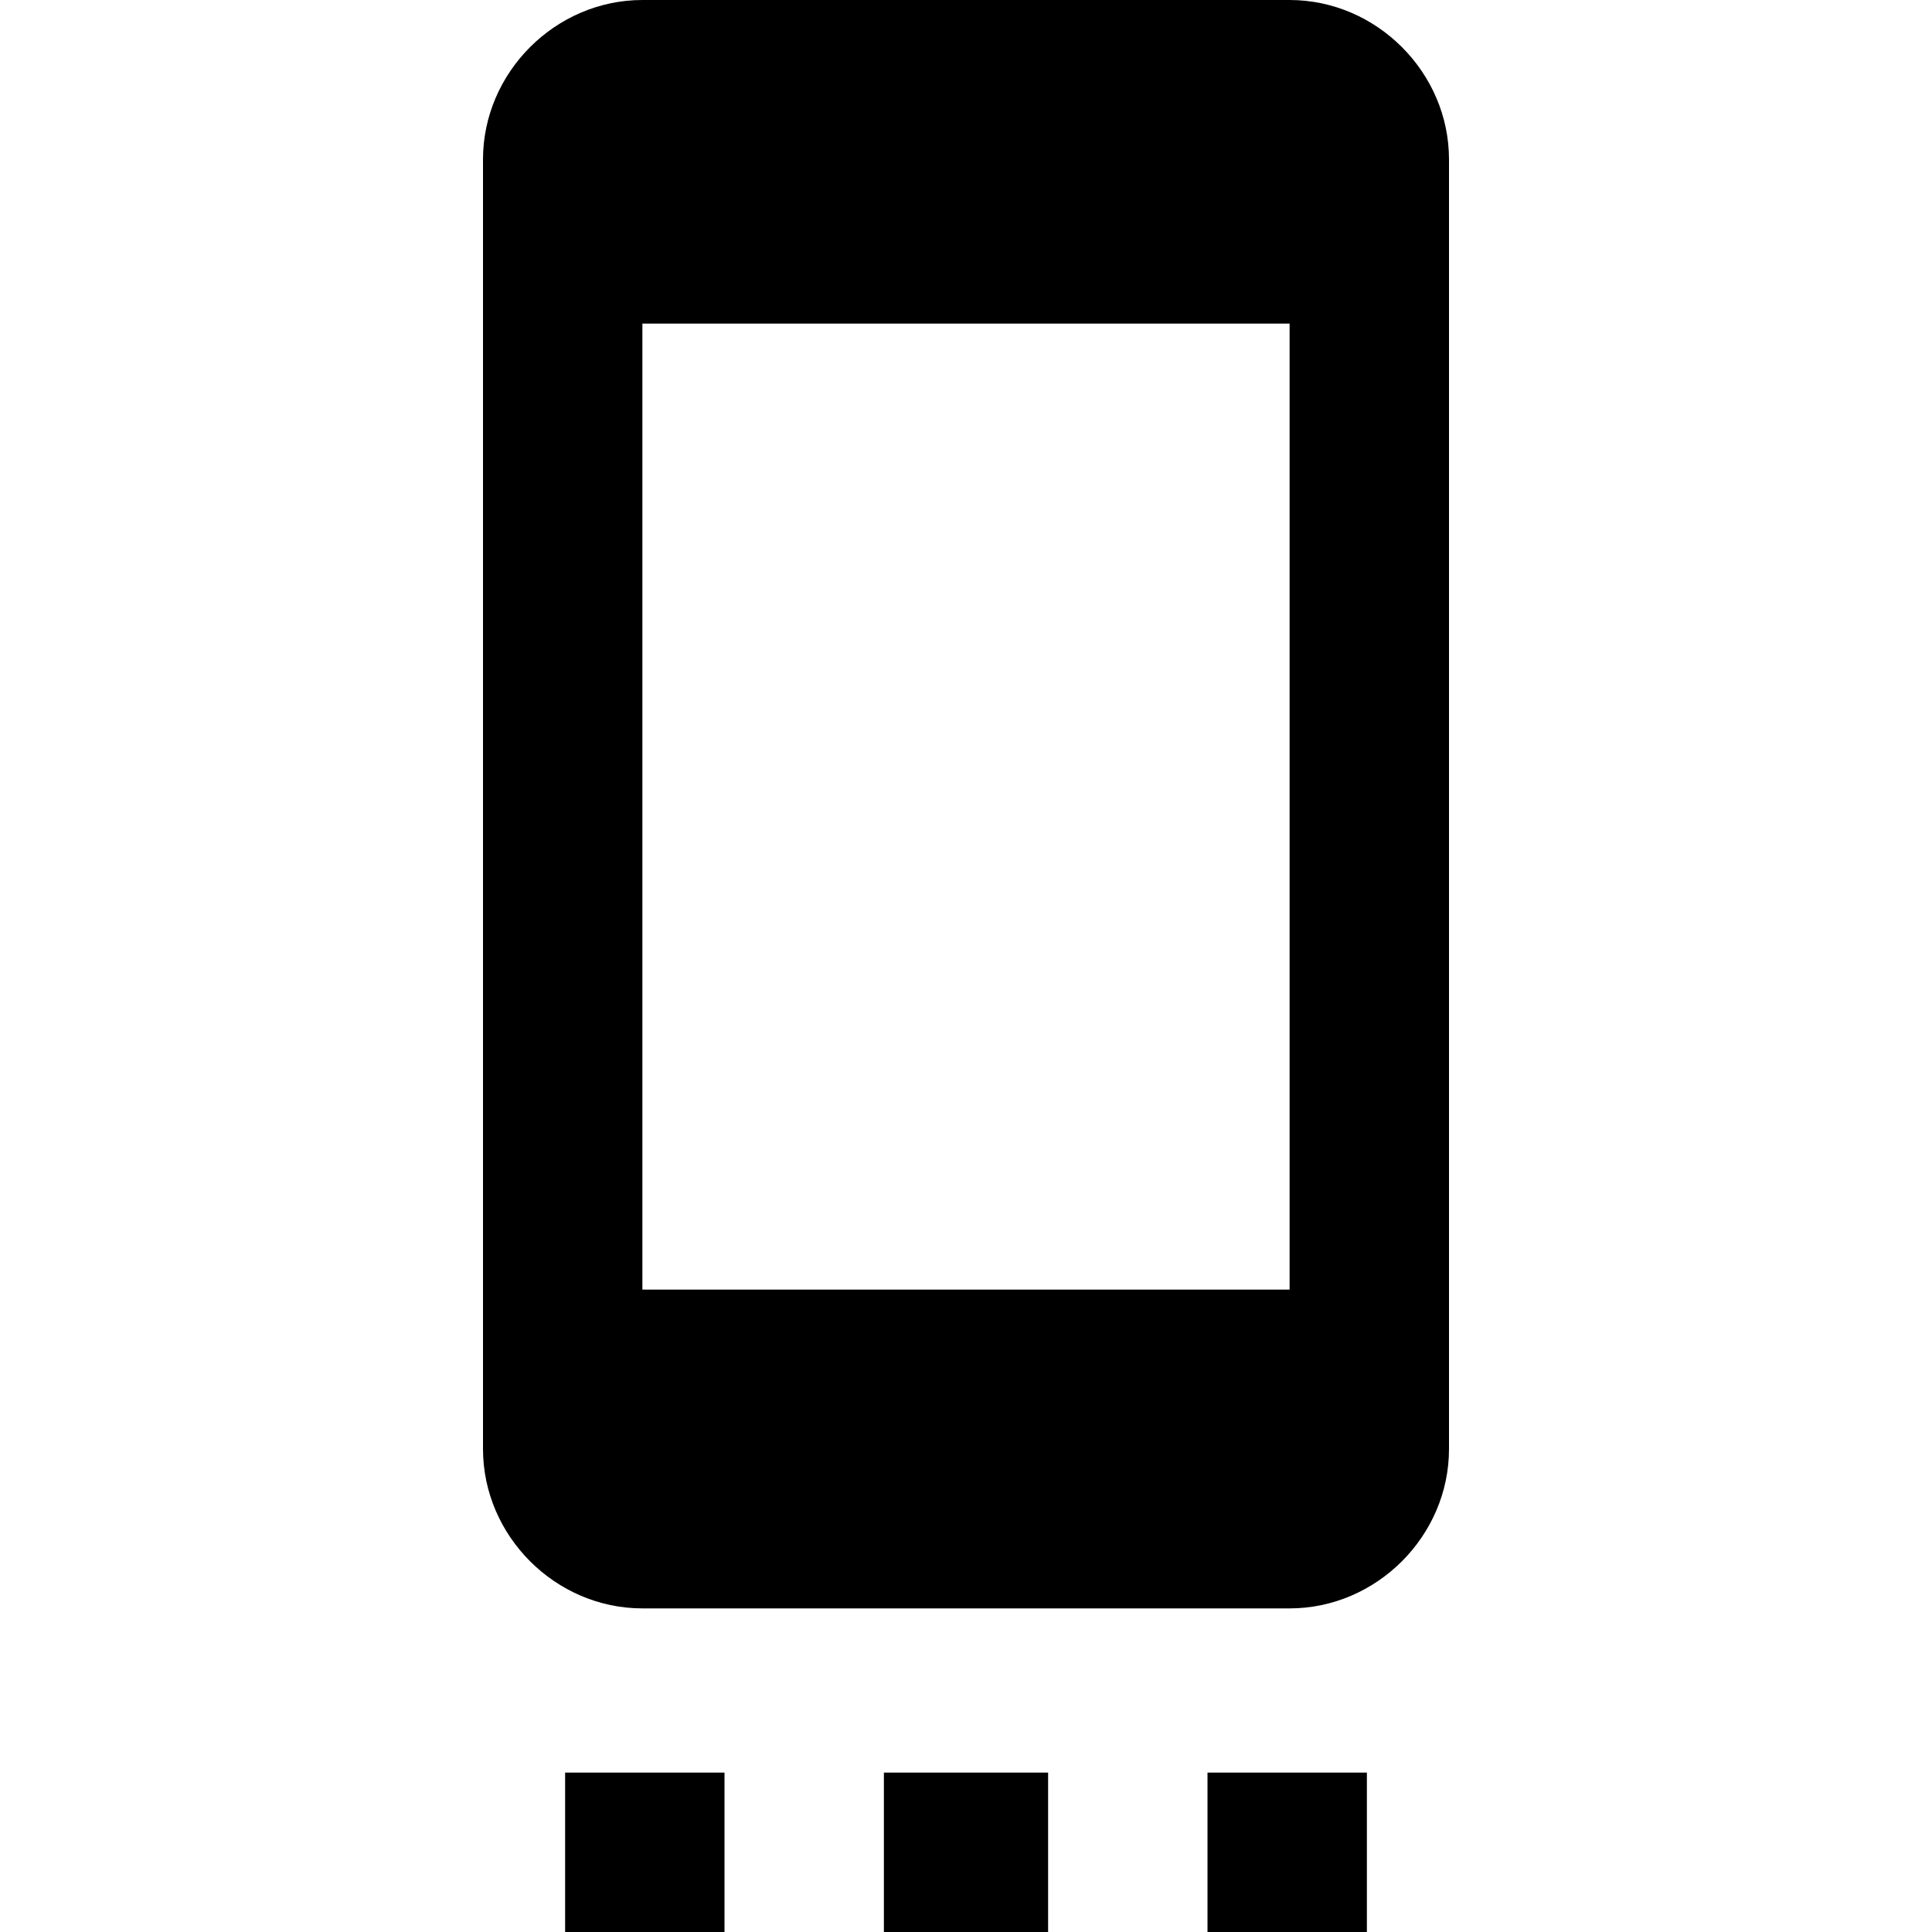 <?xml version="1.0"?><svg xmlns="http://www.w3.org/2000/svg" width="40" height="40" viewBox="0 0 40 40"><path d="m11.7 40h3.3v-3.3h-3.3v3.3z m6.6 0h3.4v-3.3h-3.4v3.3z m6.7 0h3.3v-3.3h-3.3v3.3z m1.7-40l-13.4 0c-1.8 0-3.3 1.5-3.3 3.3v26.7c0 1.8 1.5 3.3 3.3 3.3h13.4c1.8 0 3.3-1.5 3.3-3.3v-26.7c0-1.8-1.5-3.3-3.3-3.3z m0 26.7h-13.4v-20h13.4v20z"></path></svg>